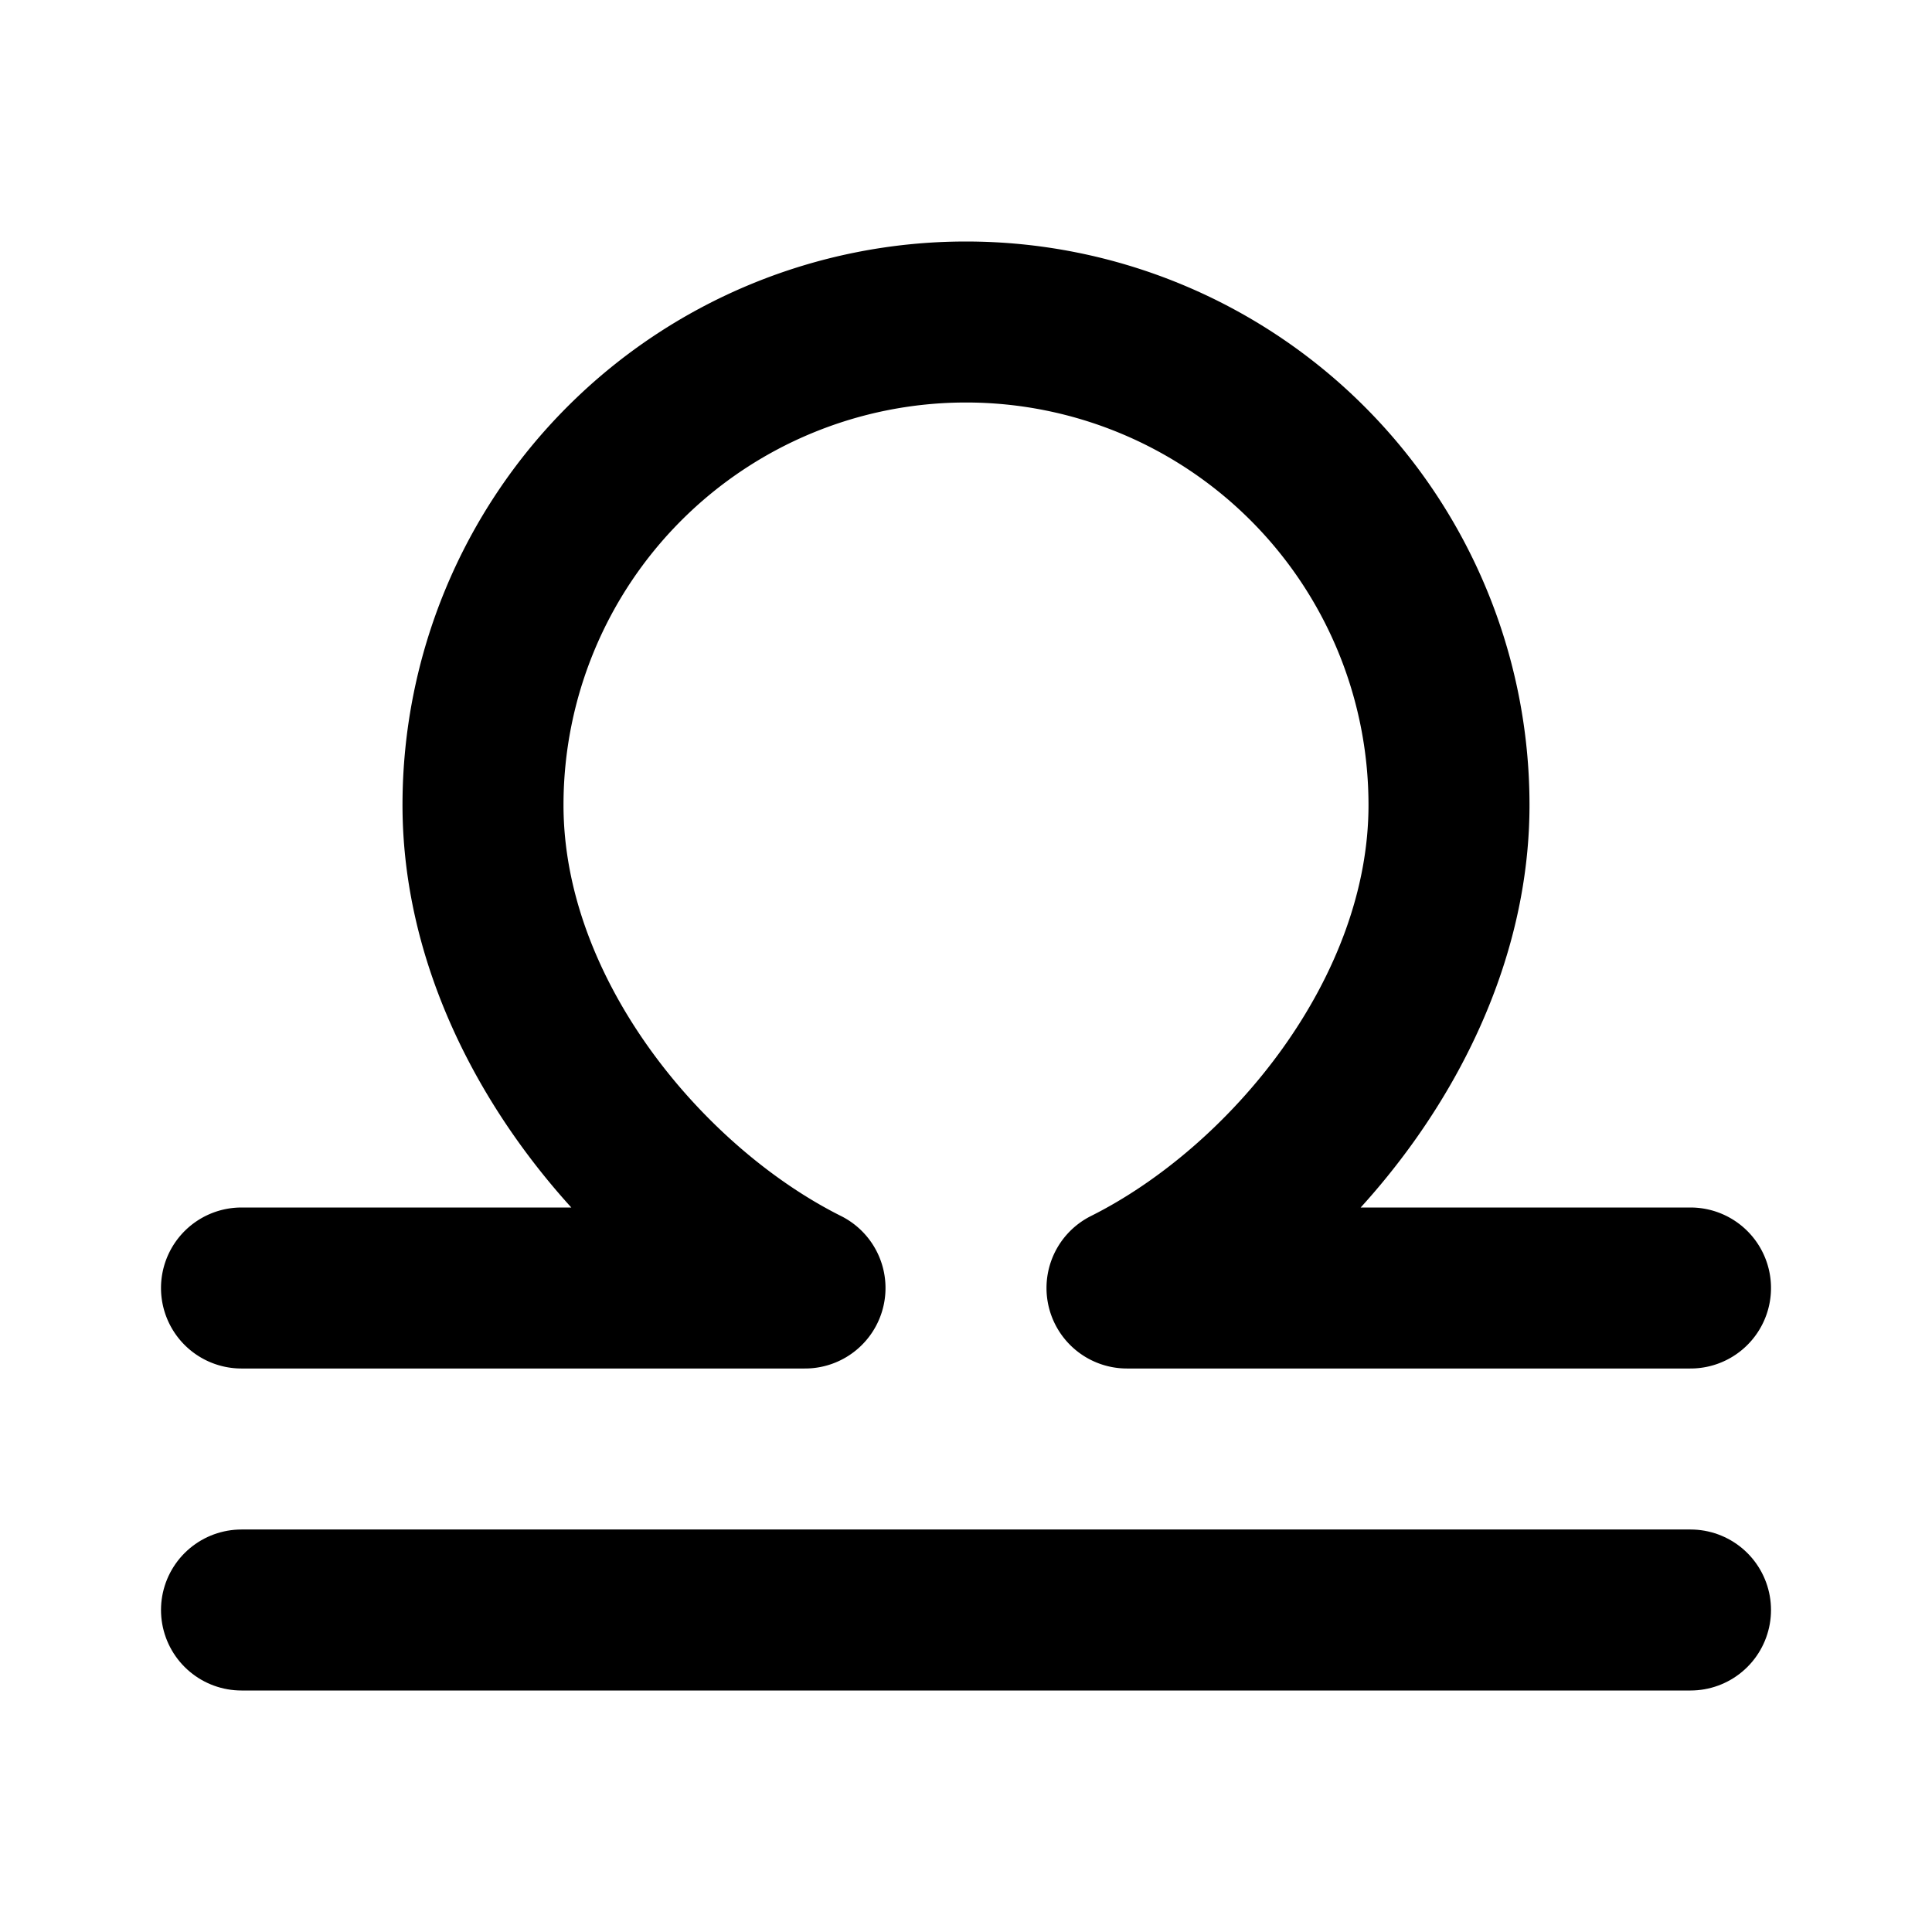 <svg
  xmlns="http://www.w3.org/2000/svg"
  width="24"
  height="24"
  viewBox="0 0 24 24"
  fill="none"
  stroke="currentColor"
  stroke-width="2"
  stroke-linecap="round"
  stroke-linejoin="round"
>
  <path d="M3 20h18" />
  <path d="M3 16h7c-2-1-4-3.4-4-6a6 6 0 1 1 12 0c0 2.6-2 5-4 6h7" />
</svg>
